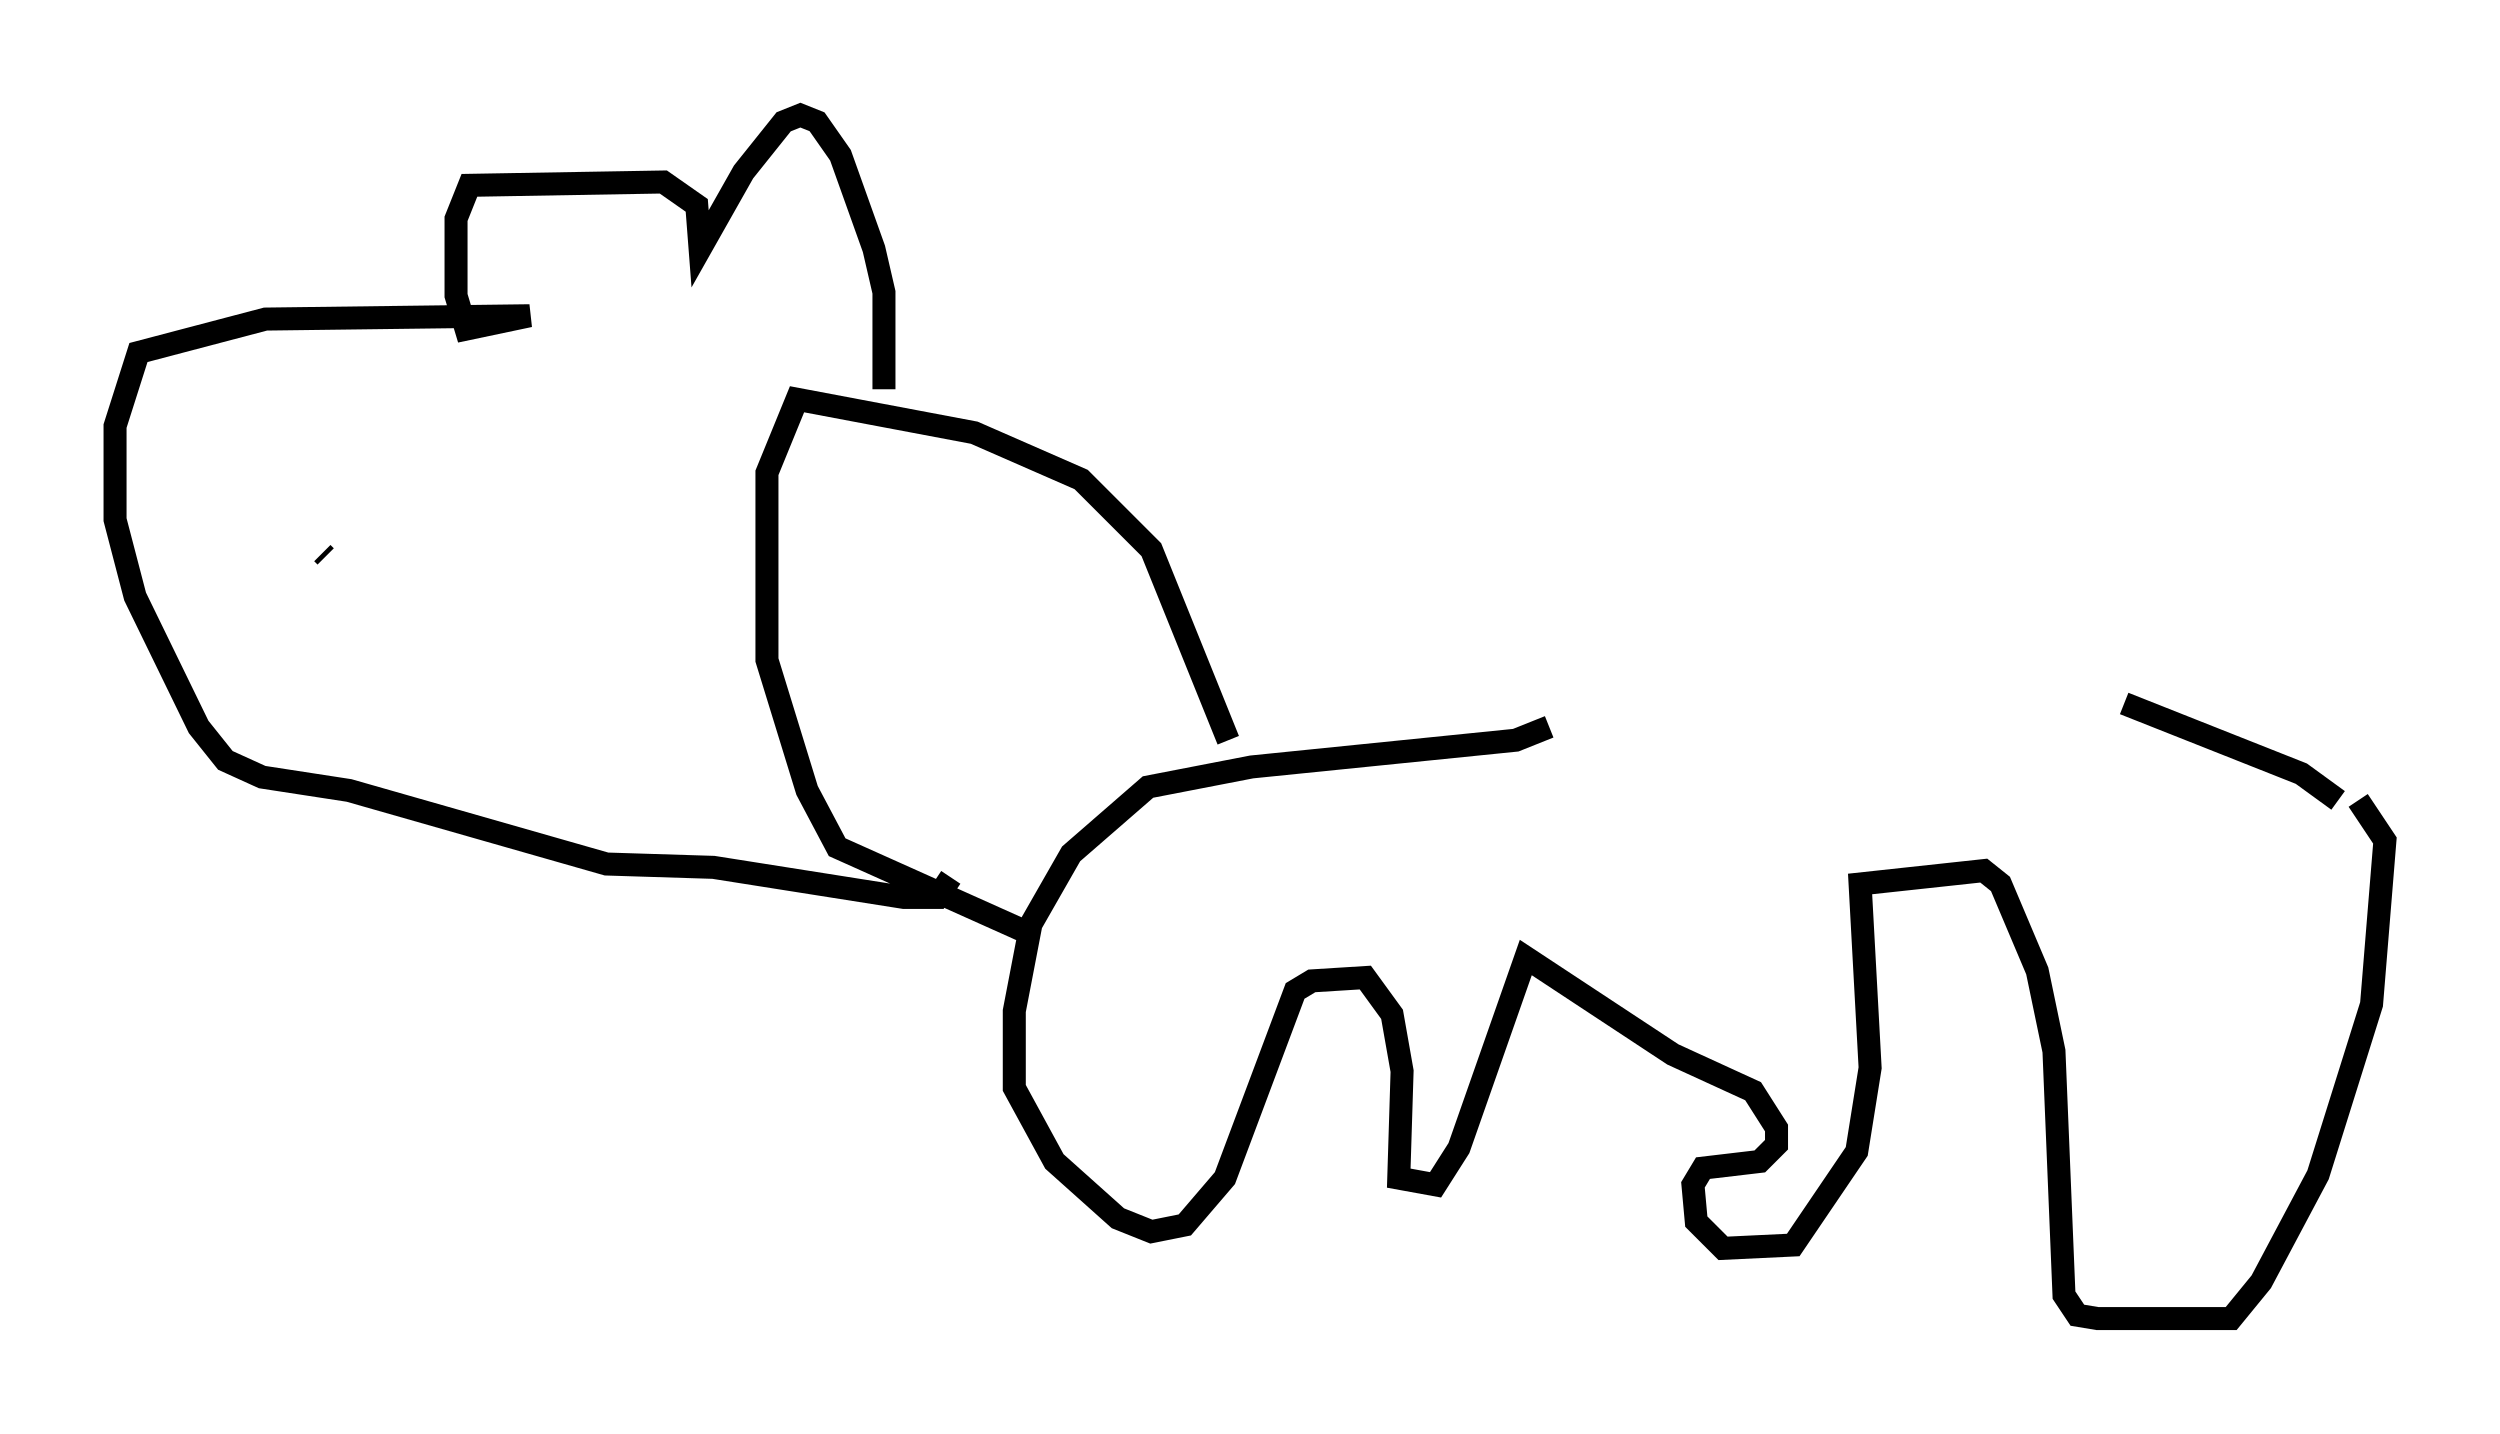 <?xml version="1.0" encoding="utf-8" ?>
<svg baseProfile="full" height="62.29" version="1.1" width="108.625" xmlns="http://www.w3.org/2000/svg" xmlns:ev="http://www.w3.org/2001/xml-events" xmlns:xlink="http://www.w3.org/1999/xlink"><defs /><rect fill="white" height="62.29" width="108.625" x="0" y="0" /><path d="M99.558, 31 m-32.246, 0.581 l-1.453, 0.581 -11.475, 1.162 l-4.503, 0.872 -3.341, 2.905 l-1.743, 3.05 -0.726, 3.777 l0.0, 3.341 1.743, 3.196 l2.76, 2.469 1.453, 0.581 l1.453, -0.291 1.743, -2.034 l3.05, -8.134 0.726, -0.436 l2.324, -0.145 1.162, 1.598 l0.436, 2.469 -0.145, 4.648 l1.598, 0.291 1.017, -1.598 l2.905, -8.279 6.391, 4.212 l3.486, 1.598 1.017, 1.598 l0.0, 0.726 -0.726, 0.726 l-2.469, 0.291 -0.436, 0.726 l0.145, 1.598 1.162, 1.162 l3.05, -0.145 2.76, -4.067 l0.581, -3.631 -0.436, -7.989 l5.374, -0.581 0.726, 0.581 l1.598, 3.777 0.726, 3.486 l0.436, 10.603 0.581, 0.872 l0.872, 0.145 5.81, 0.0 l1.307, -1.598 2.469, -4.648 l2.324, -7.408 0.581, -7.117 l-1.162, -1.743 m-0.872, 0.0 l-1.598, -1.162 -7.698, -3.05 m-38.927, 1.598 l-3.341, -8.279 -3.05, -3.05 l-4.648, -2.034 -7.698, -1.453 l-1.307, 3.196 0.0, 8.134 l1.743, 5.665 1.307, 2.469 l8.425, 3.777 m-6.391, -23.676 l0.0, -4.212 -0.436, -1.888 l-1.453, -4.067 -1.017, -1.453 l-0.726, -0.291 -0.726, 0.291 l-1.743, 2.179 -1.888, 3.341 l-0.145, -1.888 -1.453, -1.017 l-8.425, 0.145 -0.581, 1.453 l0.0, 3.341 0.436, 1.453 l2.76, -0.581 -11.475, 0.145 l-5.52, 1.453 -1.017, 3.196 l0.0, 4.067 0.872, 3.341 l2.76, 5.665 1.162, 1.453 l1.598, 0.726 3.777, 0.581 l11.184, 3.196 4.648, 0.145 l8.279, 1.307 1.453, 0.0 l0.581, -0.872 m-19.173, -12.201 l0.0, 0.0 m12.201, -2.324 l0.0, 0.0 m-20.19, 0.581 l-0.145, -0.145 m10.749, -1.598 l0.0, 0.0 " fill="none" stroke="black" stroke-width="1" /></svg>
